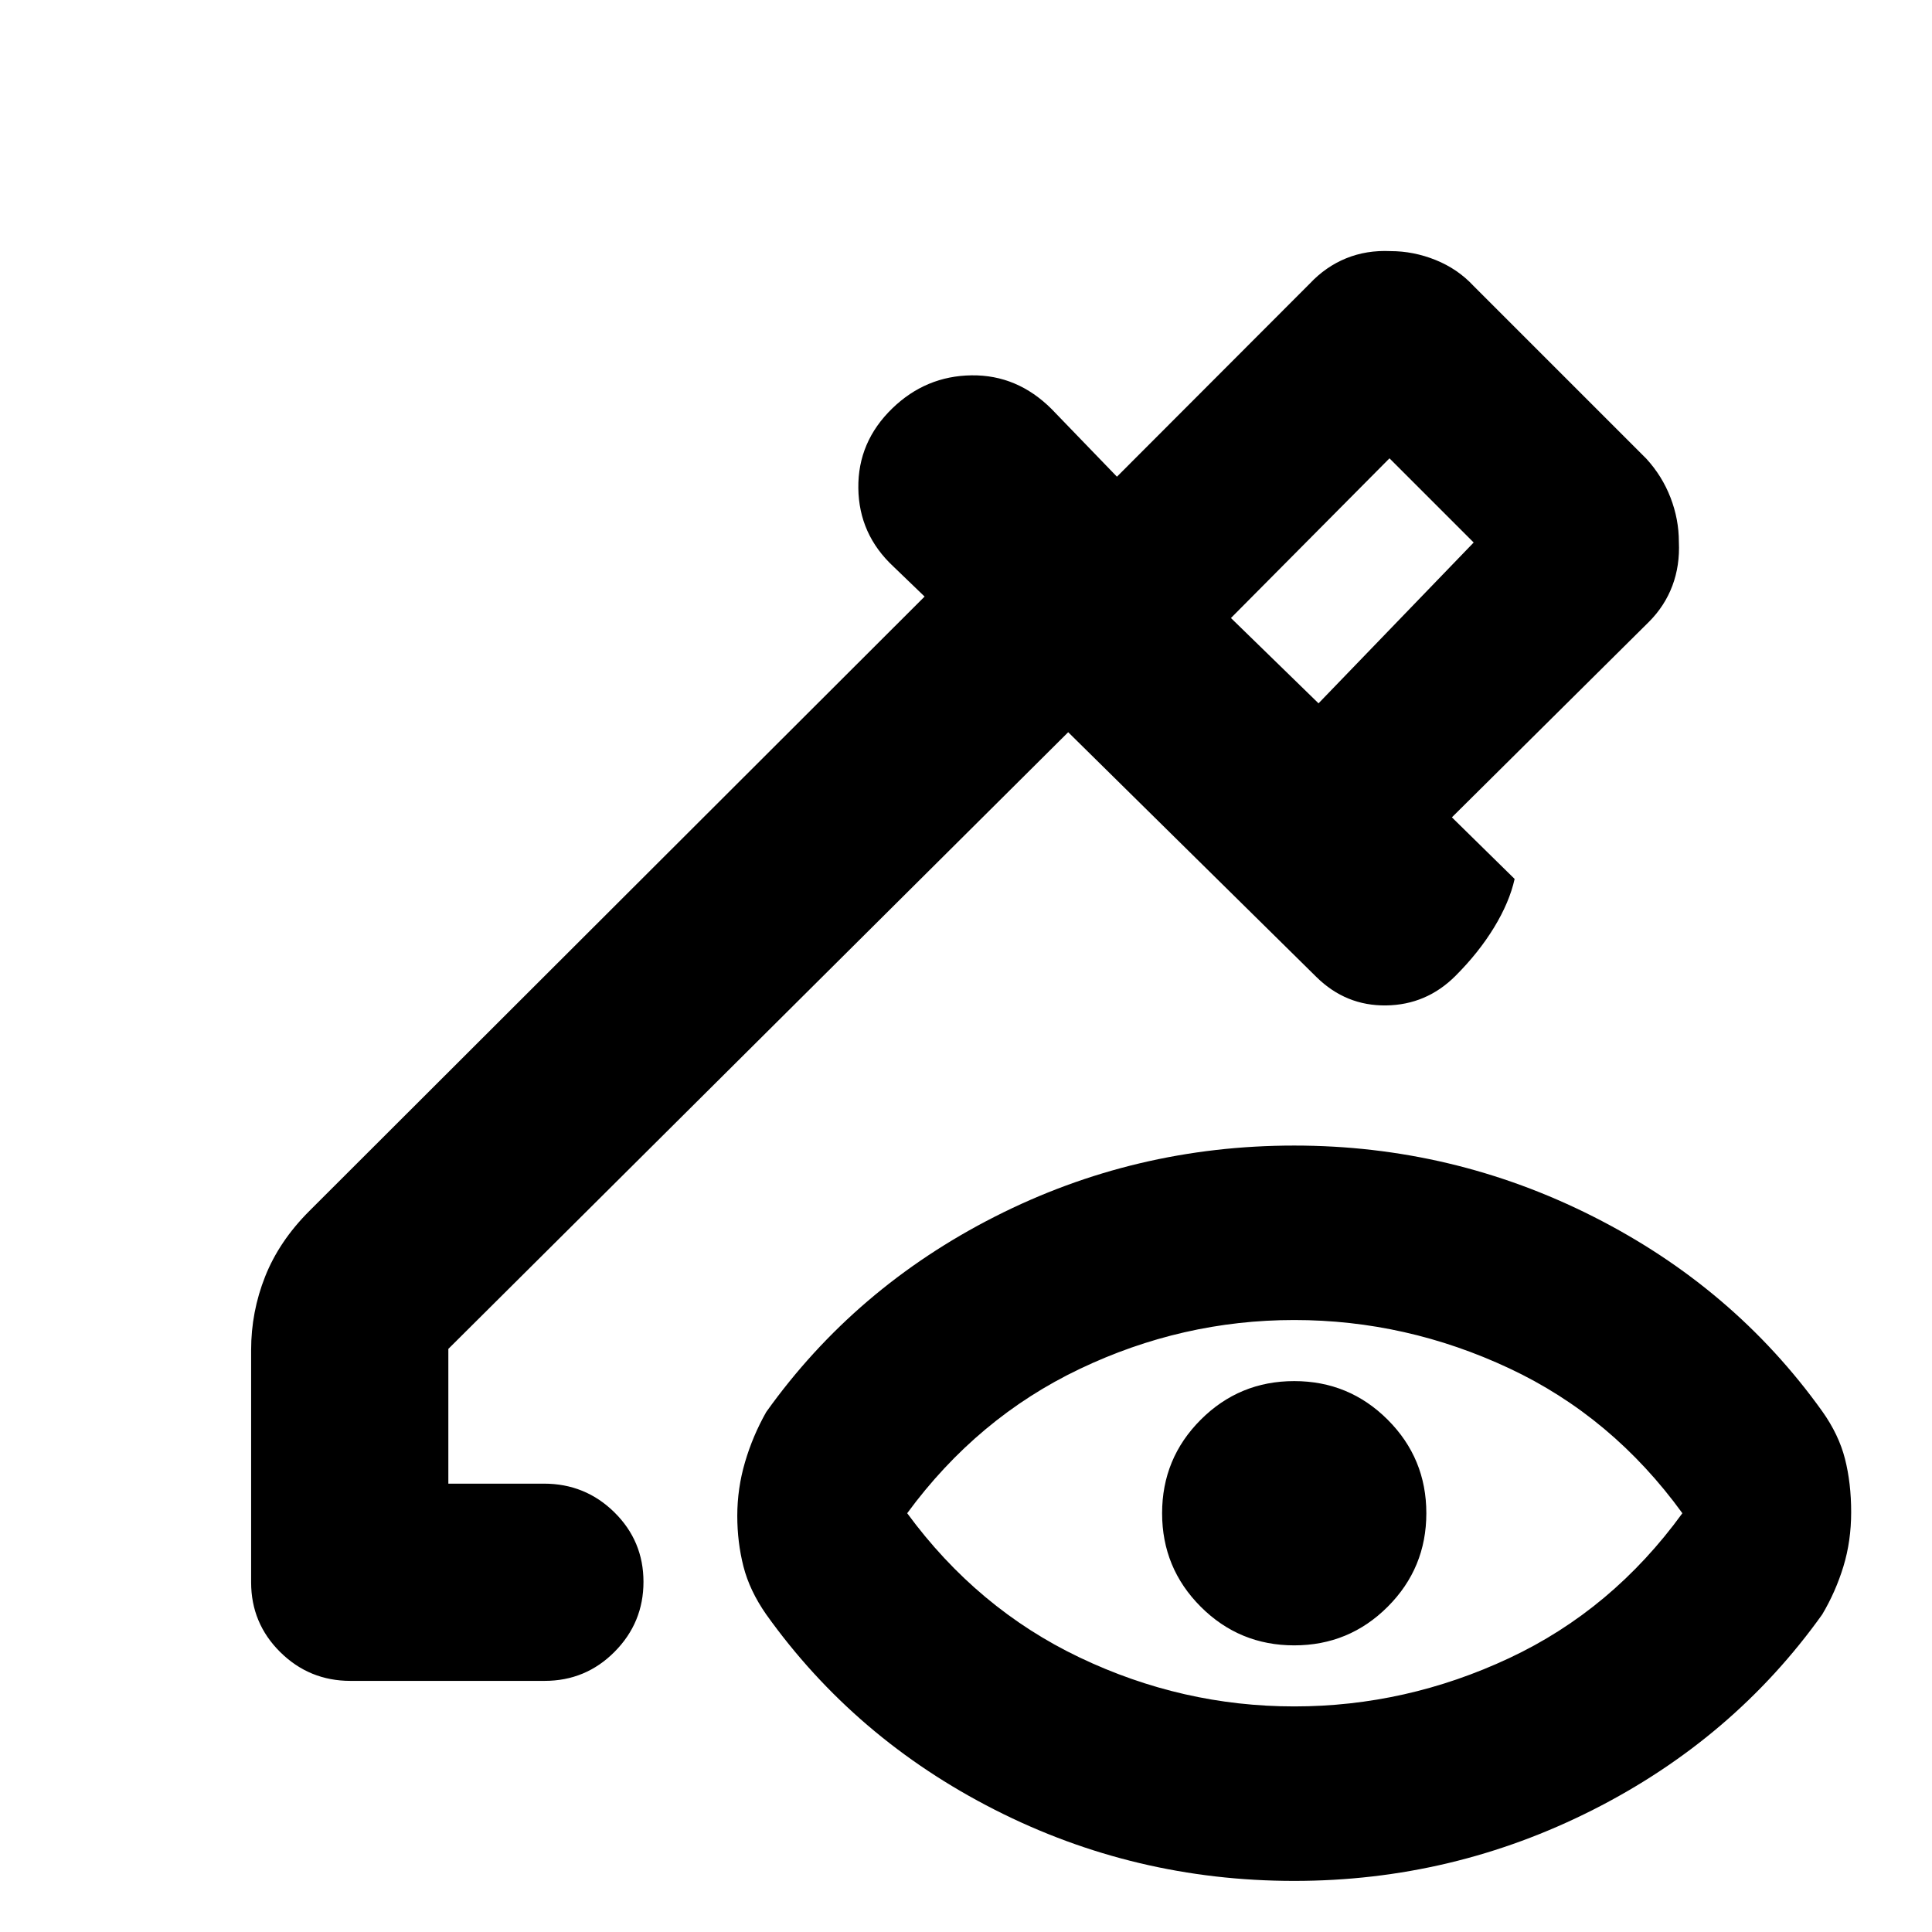 <svg xmlns="http://www.w3.org/2000/svg" height="20" viewBox="0 -960 960 960" width="20"><path d="m655.17-610.52 77.09-79.91-41.83-41.83-78.78 79.35 43.52 42.39Zm0 0-43.52-42.39 43.52 42.39Zm-12.08 498.43q55.62 0 106.83-24t86.04-72q-34.83-48-86.04-72-51.21-24-106.83-24T536.54-279.8q-50.93 24.28-85.76 71.71 34.83 47.44 85.76 71.72 50.93 24.28 106.55 24.28Zm0-30.34q-27.26 0-46.46-19.2-19.19-19.2-19.19-46.46t19.19-46.45q19.2-19.2 46.46-19.2t46.46 19.2q19.19 19.19 19.19 46.45t-19.19 46.46q-19.2 19.2-46.46 19.2Zm0 117.04q-79.26 0-148.79-35.35-69.53-35.35-113.56-97.04-8.26-11.83-11.33-23.87-3.06-12.05-3.06-25.12 0-13.64 3.85-26.72 3.84-13.08 10.54-24.9 44.03-61.7 113.56-97.05 69.53-35.34 148.79-35.34 78.69 0 148.52 35.26 69.83 35.26 113.86 96.8 8.23 11.59 11.29 23.63 3.07 12.05 3.07 26.44t-3.85 27q-3.85 12.61-10.54 23.87-44.03 61.69-113.84 97.04-69.82 35.35-148.51 35.35Zm-468.95-99.39q-20.44 0-34.9-14.31-14.46-14.31-14.46-34.69v-115.39q0-19 6.98-36.57 6.98-17.56 21.94-32.52l305.73-305.31L444-678.43q-17.22-16-17.5-39.02-.28-23.03 16.93-39.68 16.66-16.09 39.35-16.37 22.7-.28 39.76 16.75L555-723.13l95.87-96q7.89-8.39 18.03-12.52 10.14-4.13 22.1-3.57 11.39 0 22.35 4.41 10.95 4.42 18.78 12.81L818-732.13q7.94 8.66 12.08 19.42 4.14 10.76 4.14 21.93.56 11.74-3.21 21.79-3.78 10.06-11.58 17.9l-97.99 97.22 31.17 30.61q-2.57 11.56-10.2 24.09-7.63 12.52-19.19 24.08-14.4 14.39-34.43 14.68-20.04.28-34.66-14.11L530.78-596.17l-308 306.43v66.96h47.53q20.52 0 34.97 14.24 14.46 14.25 14.46 34.55 0 20.29-14.35 34.75-14.34 14.46-34.79 14.46h-96.46Z"/></svg>